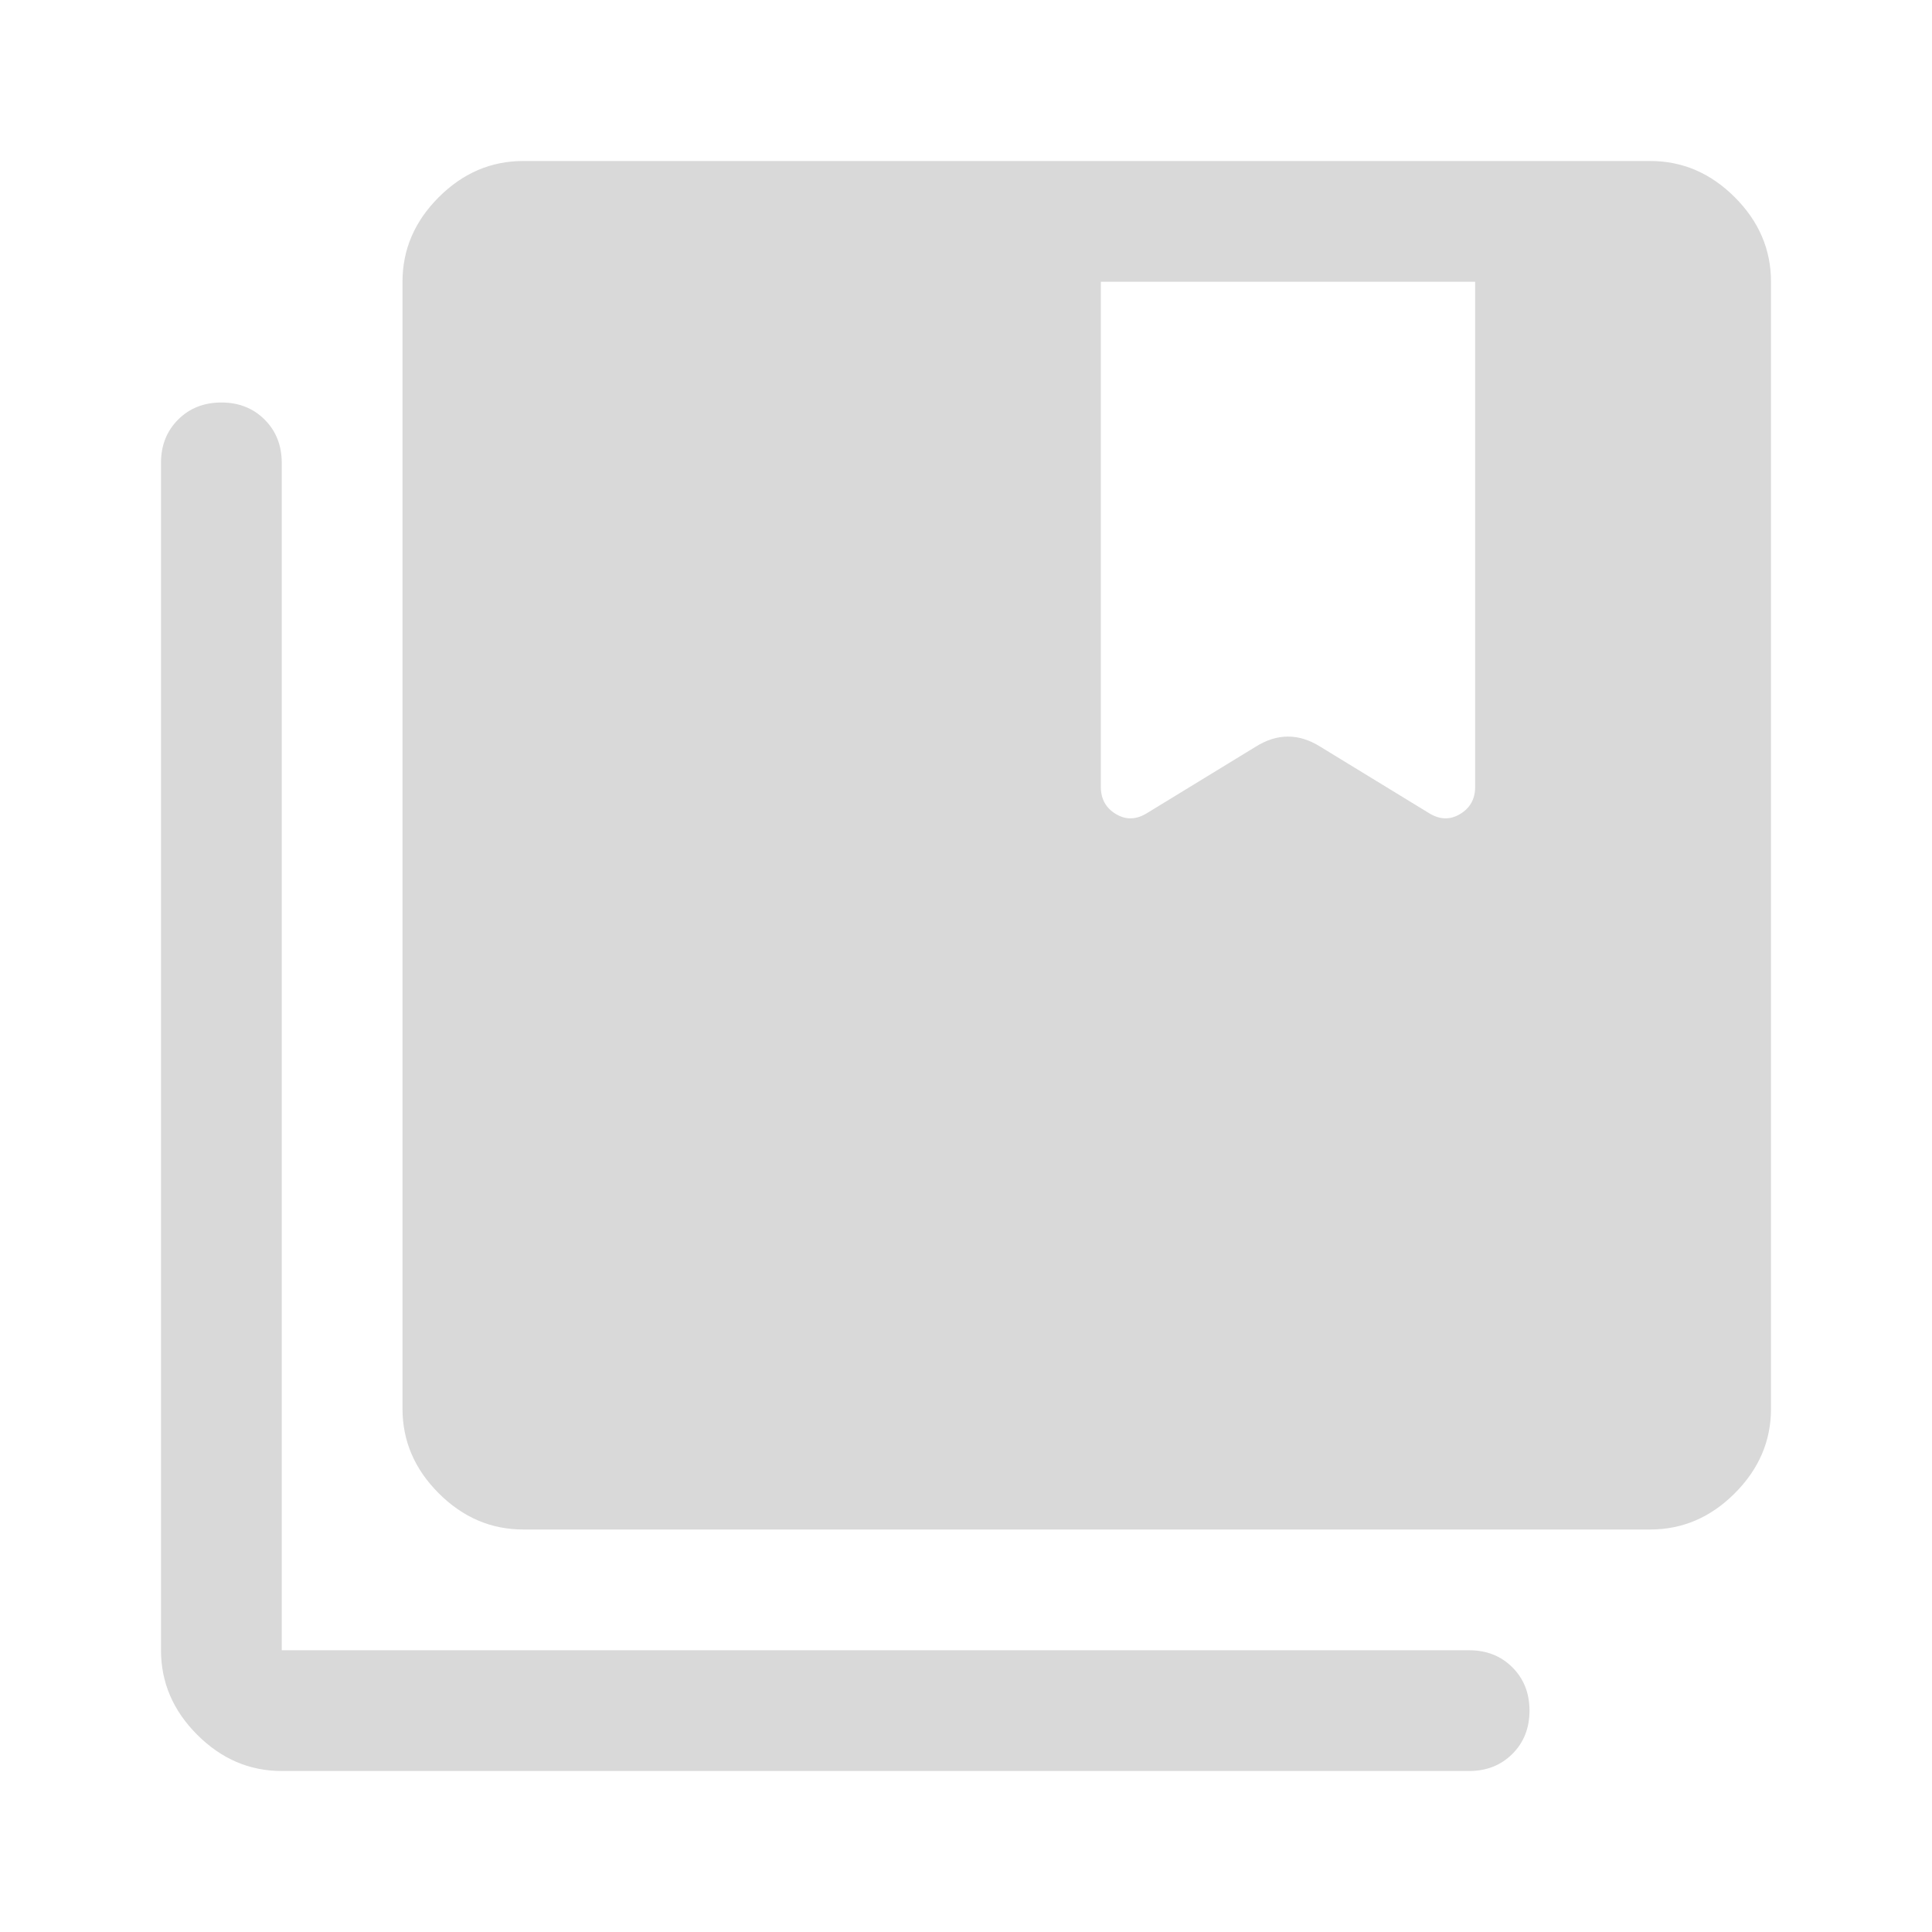 <svg xmlns="http://www.w3.org/2000/svg" height="48px" viewBox="0 -960 960 960" width="48px" fill="#D9D9D9"><path d="M260-200q-24 0-42-18t-18-42v-560q0-24 18-42t42-18h560q24 0 42 18t18 42v560q0 24-18 42t-42 18H260ZM140-80q-24 0-42-18t-18-42v-590q0-13 8.5-21.5T110-760q13 0 21.5 8.5T140-730v590h590q13 0 21.5 8.5T760-110q0 13-8.5 21.5T730-80H140Zm407-489q0 9 7.5 13.5t15.5-.5l54-33q8-5 16-5t16 5l54 33q8 5 15.5.5T733-569v-251H547v251Z"/></svg>